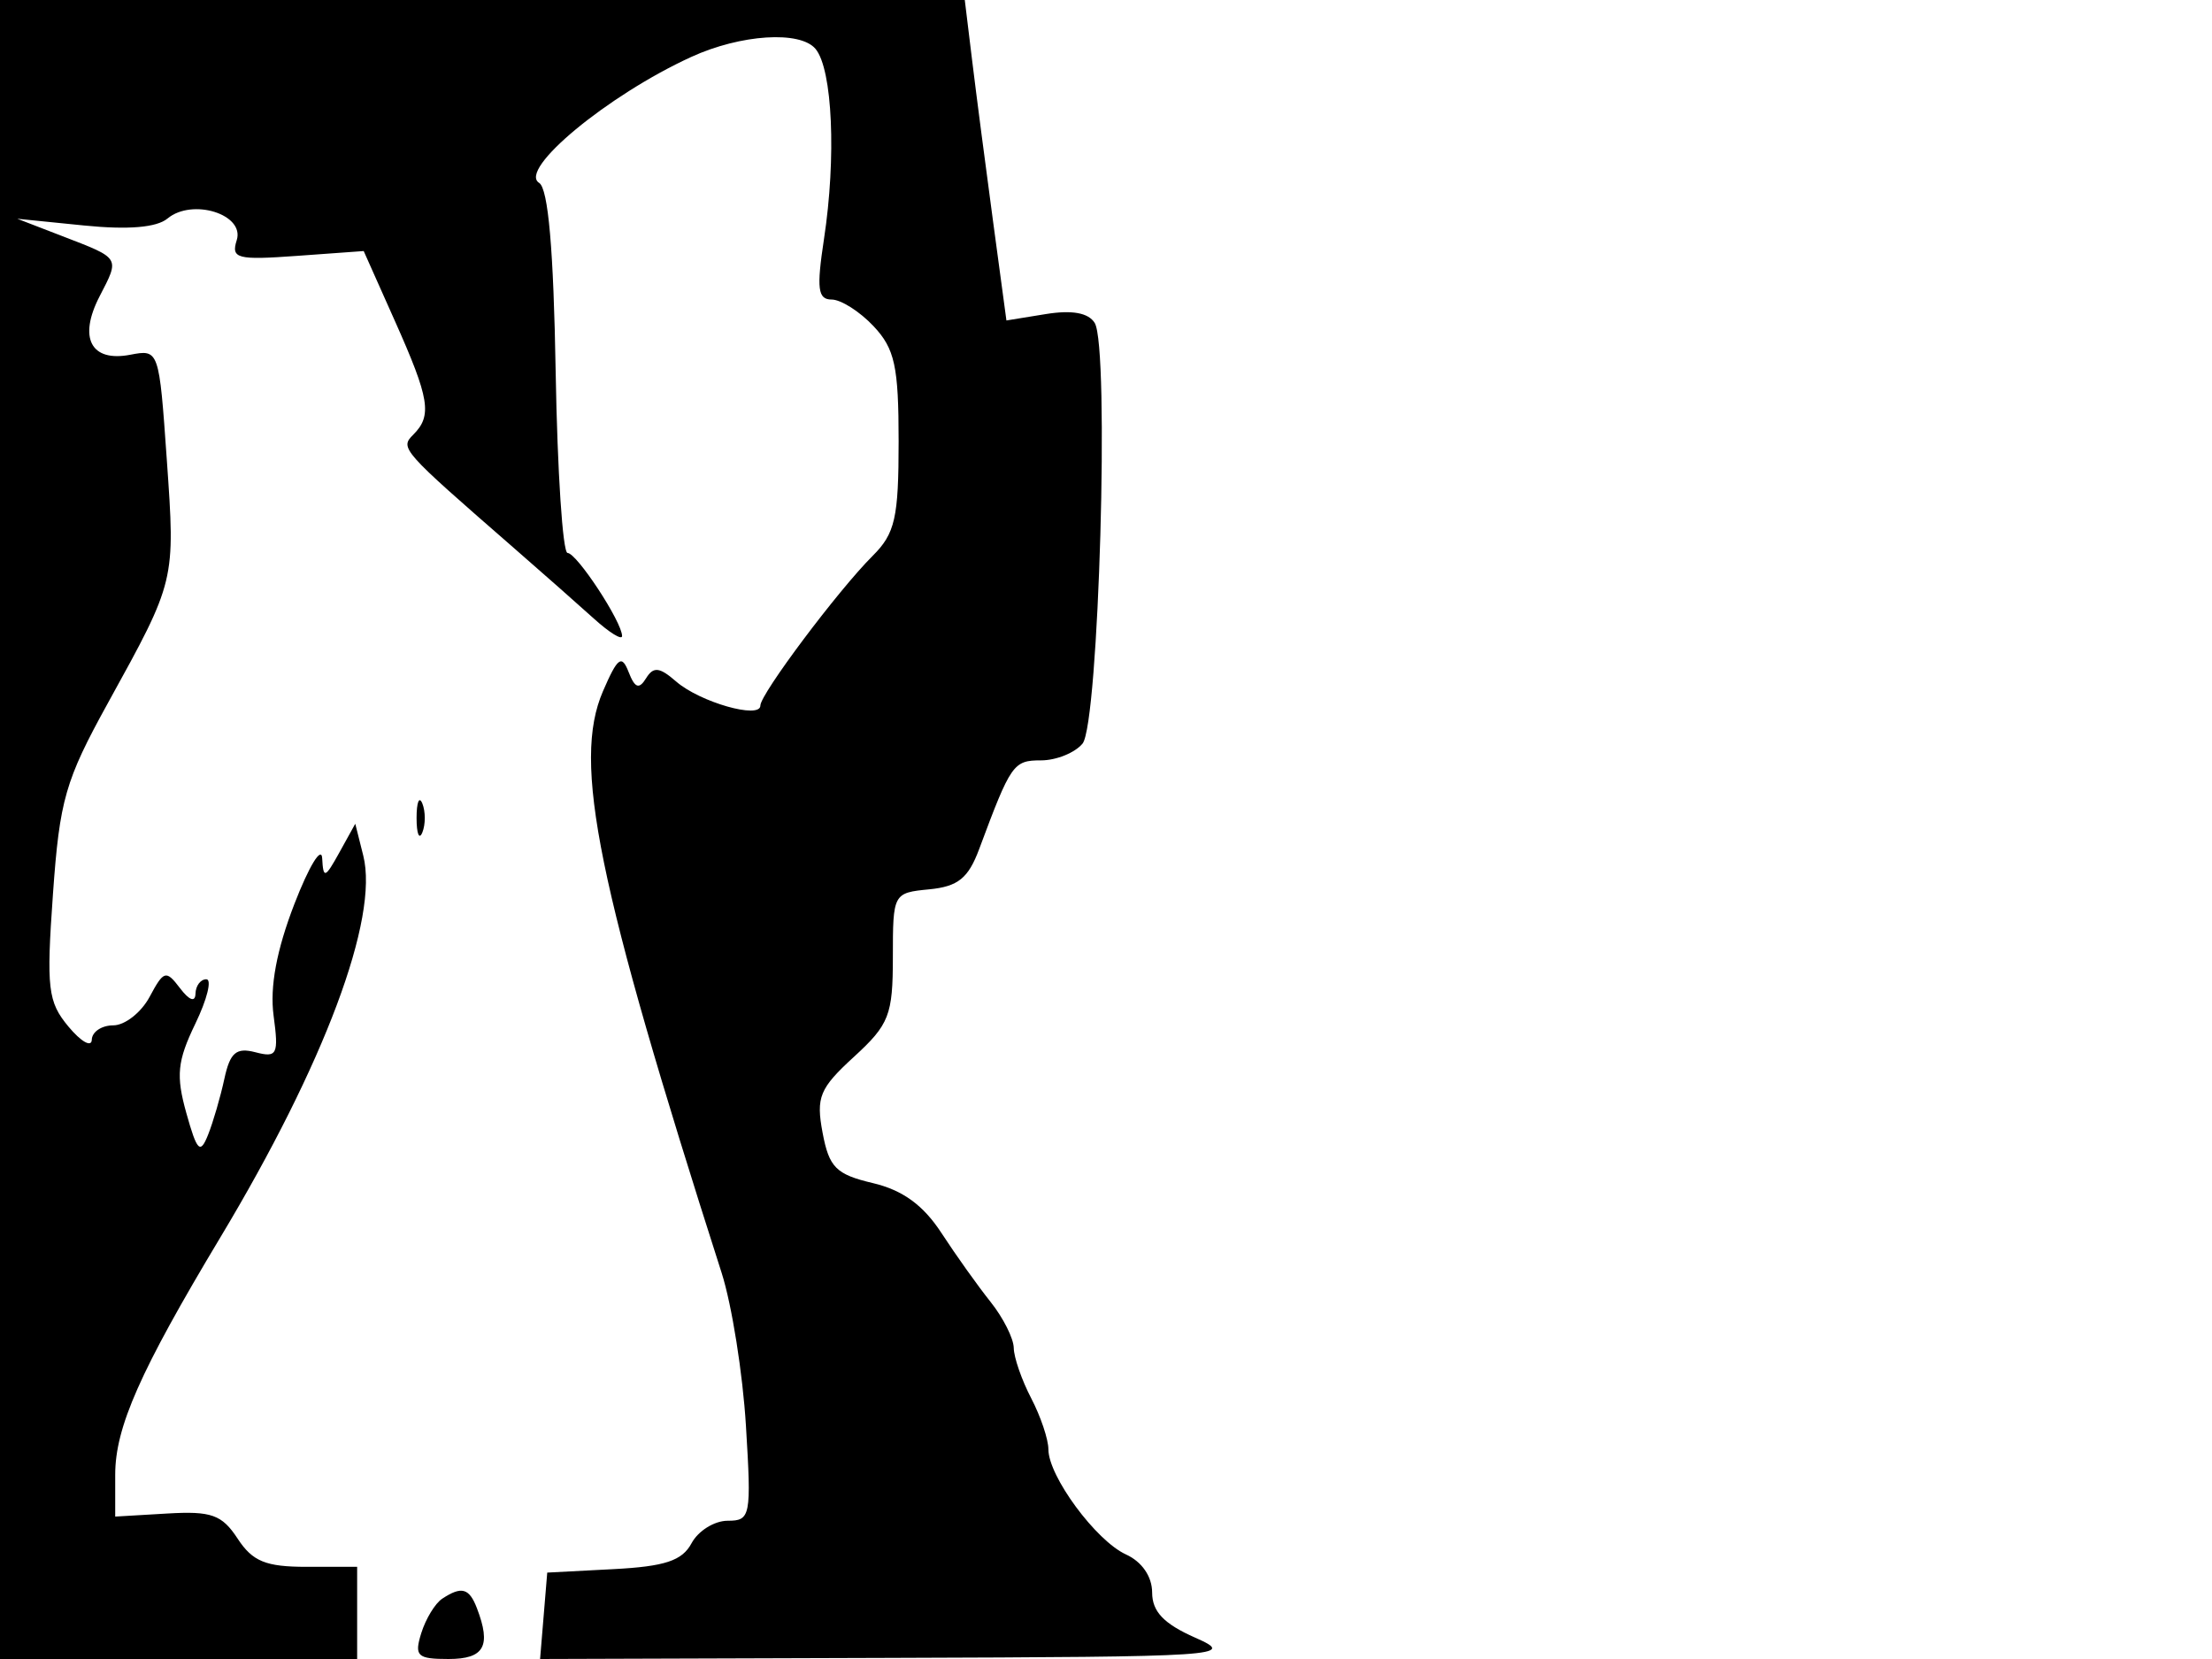 <svg xmlns="http://www.w3.org/2000/svg" width="192" height="144" viewBox="0 0 192 144" version="1.1">
	<path d="M 0 72 L 0 144 15.500 144 L 31 144 31 140 L 31 136 26.615 136 C 23.067 136, 21.924 135.533, 20.627 133.553 C 19.263 131.471, 18.351 131.146, 14.512 131.373 L 10 131.638 10 128.007 C 10 123.882, 12.155 119.017, 19.123 107.410 C 28.171 92.340, 32.898 79.715, 31.532 74.271 L 30.837 71.502 29.454 74.001 C 28.215 76.240, 28.060 76.292, 27.965 74.500 C 27.907 73.400, 26.821 75.184, 25.553 78.464 C 24.007 82.465, 23.412 85.654, 23.747 88.153 C 24.201 91.536, 24.057 91.828, 22.169 91.334 C 20.505 90.899, 19.968 91.359, 19.474 93.645 C 19.135 95.215, 18.499 97.400, 18.060 98.500 C 17.377 100.213, 17.107 99.943, 16.174 96.613 C 15.263 93.359, 15.389 92.098, 16.952 88.863 C 17.979 86.738, 18.409 85, 17.909 85 C 17.409 85, 16.986 85.563, 16.968 86.250 C 16.949 87.021, 16.434 86.839, 15.625 85.773 C 14.411 84.175, 14.215 84.230, 12.988 86.523 C 12.259 87.885, 10.838 89, 9.831 89 C 8.824 89, 7.985 89.563, 7.967 90.250 C 7.948 90.938, 7.037 90.424, 5.942 89.108 C 4.152 86.959, 4.015 85.791, 4.596 77.608 C 5.177 69.424, 5.661 67.741, 9.371 61.015 C 15.249 50.358, 15.221 50.477, 14.479 39.907 C 13.809 30.340, 13.800 30.316, 11.297 30.794 C 7.888 31.446, 6.781 29.325, 8.647 25.716 C 10.402 22.322, 10.484 22.454, 5.425 20.502 L 1.500 18.988 7.303 19.573 C 11.122 19.957, 13.596 19.750, 14.540 18.967 C 16.697 17.176, 21.260 18.605, 20.548 20.848 C 20.041 22.446, 20.577 22.586, 25.776 22.210 L 31.569 21.791 34.284 27.877 C 37.292 34.617, 37.527 36.073, 35.877 37.723 C 34.697 38.903, 34.818 39.039, 44.529 47.500 C 47.054 49.700, 50.218 52.492, 51.560 53.705 C 52.902 54.917, 53.998 55.592, 53.996 55.205 C 53.990 53.980, 50.064 48, 49.265 47.998 C 48.844 47.996, 48.379 40.930, 48.232 32.296 C 48.051 21.682, 47.586 16.362, 46.798 15.875 C 44.941 14.727, 52.751 8.259, 60 4.942 C 64.297 2.975, 69.458 2.643, 70.790 4.247 C 72.262 6.021, 72.601 13.665, 71.521 20.750 C 70.865 25.058, 70.984 26, 72.186 26 C 72.992 26, 74.630 27.042, 75.826 28.314 C 77.669 30.276, 78 31.800, 78 38.314 C 78 44.954, 77.694 46.305, 75.750 48.243 C 72.763 51.220, 66 60.237, 66 61.242 C 66 62.446, 60.748 60.947, 58.689 59.155 C 57.243 57.897, 56.717 57.841, 56.078 58.874 C 55.470 59.858, 55.107 59.729, 54.564 58.334 C 53.964 56.791, 53.610 57.056, 52.336 60 C 49.667 66.171, 51.817 76.708, 62.642 110.500 C 63.522 113.250, 64.470 119.212, 64.747 123.750 C 65.227 131.613, 65.153 132, 63.161 132 C 62.011 132, 60.601 132.878, 60.027 133.950 C 59.212 135.472, 57.719 135.967, 53.241 136.200 L 47.500 136.500 47.190 140.250 L 46.879 144 77.190 143.904 C 106.271 143.812, 107.348 143.741, 103.755 142.154 C 101.017 140.945, 100.009 139.889, 100.005 138.229 C 100.002 136.841, 99.117 135.555, 97.732 134.924 C 95.133 133.740, 91 128.139, 91 125.802 C 91 124.937, 90.328 122.940, 89.506 121.364 C 88.685 119.789, 88.004 117.825, 87.993 117 C 87.982 116.175, 87.075 114.375, 85.978 113 C 84.880 111.625, 82.966 108.940, 81.724 107.033 C 80.141 104.604, 78.357 103.305, 75.761 102.691 C 72.564 101.935, 71.966 101.335, 71.400 98.320 C 70.820 95.229, 71.135 94.469, 74.122 91.732 C 77.184 88.926, 77.500 88.117, 77.500 83.069 C 77.500 77.553, 77.530 77.497, 80.652 77.194 C 83.156 76.951, 84.048 76.232, 84.993 73.694 C 87.744 66.305, 87.957 66, 90.356 66 C 91.676 66, 93.299 65.345, 93.963 64.545 C 95.378 62.840, 96.322 30.140, 95.018 28.028 C 94.476 27.151, 93.047 26.893, 90.778 27.261 L 87.357 27.816 86.189 19.158 C 85.546 14.396, 84.733 8.138, 84.381 5.250 L 83.742 0 41.871 0 L 0 0 0 72 M 36.158 71 C 36.158 72.375, 36.385 72.938, 36.662 72.250 C 36.940 71.563, 36.940 70.438, 36.662 69.750 C 36.385 69.063, 36.158 69.625, 36.158 71 M 38.385 138.765 C 37.771 139.169, 36.954 140.512, 36.567 141.750 C 35.944 143.747, 36.210 144, 38.933 144 C 42.036 144, 42.659 142.881, 41.393 139.582 C 40.725 137.840, 40.063 137.660, 38.385 138.765" stroke="none" fill="black" fill-rule="evenodd"/>
</svg>